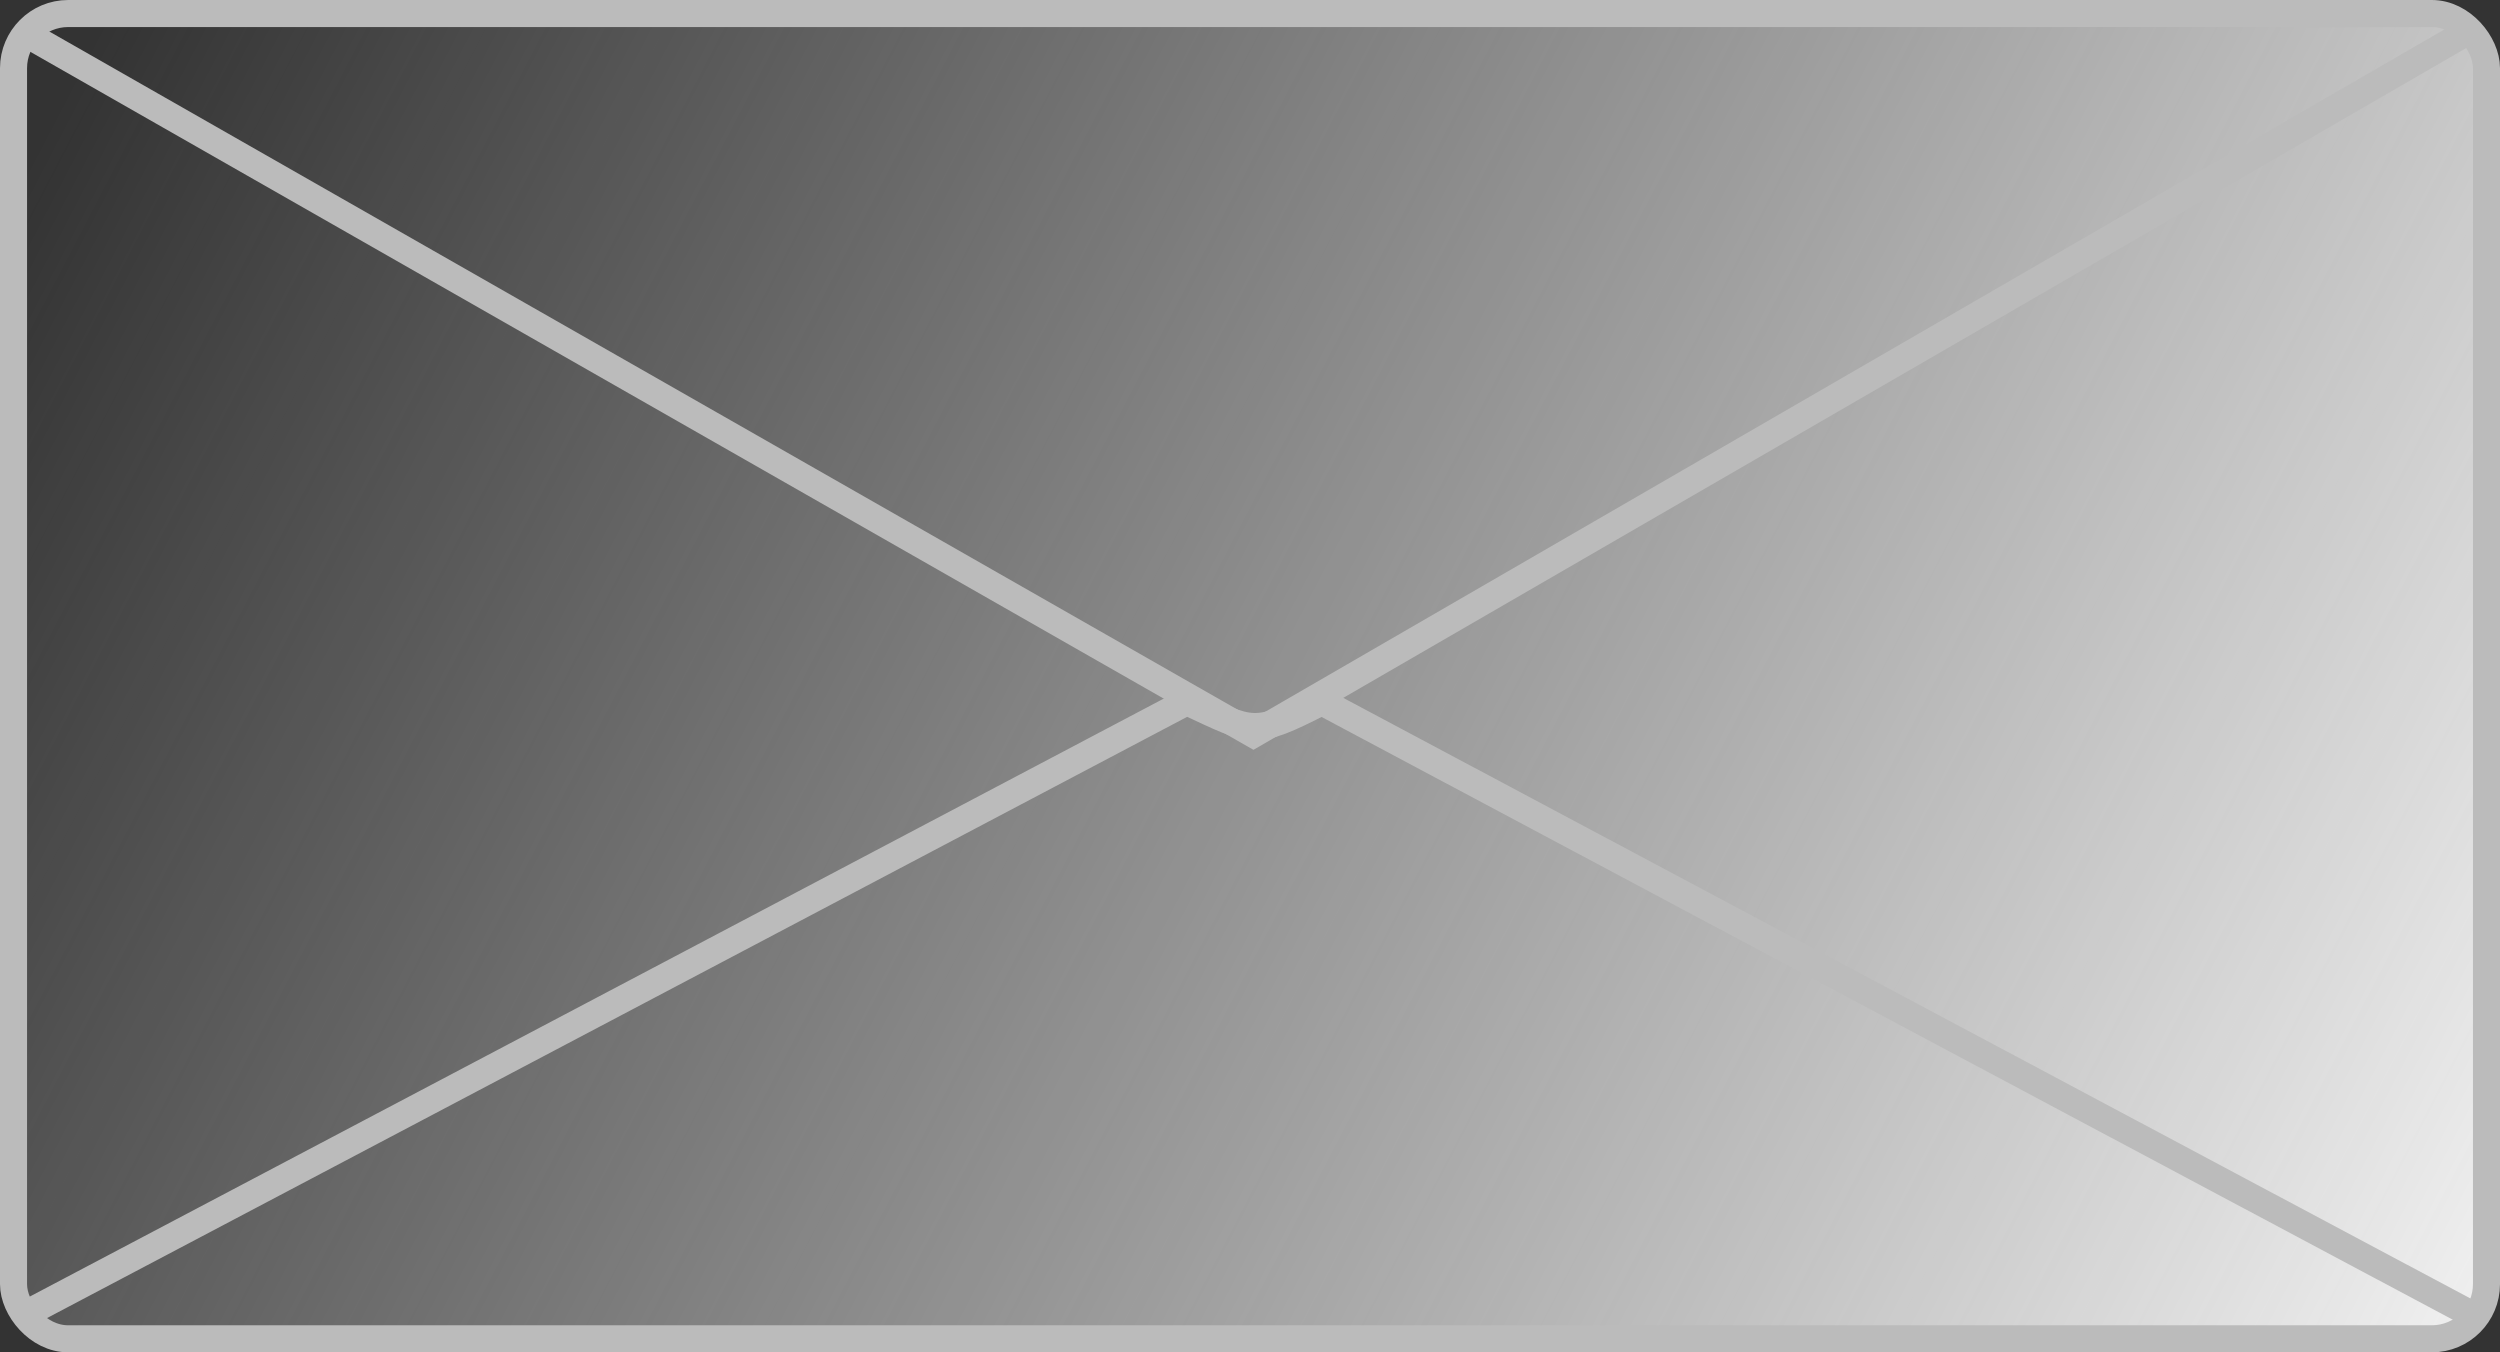 <svg xmlns="http://www.w3.org/2000/svg" xmlns:xlink="http://www.w3.org/1999/xlink" width="788.64" height="426.602" viewBox="0 0 739.35 399.939"><rect x="0" y="0" width="739.35" height="399.939" fill="#333333" stroke="none"/><defs><linearGradient id="a"><stop offset="0" stop-color="#efefef"/><stop offset="1" stop-color="#efefef" stop-opacity="0"/></linearGradient><linearGradient xlink:href="#a" id="b" x1="-106.957" y1="386.936" x2="-814.75" y2="18.365" gradientUnits="userSpaceOnUse"/></defs><g transform="translate(838.386 .176)"><rect width="731.35" height="391.939" x="-834.386" y="3.824" ry="16.162" fill="url(#b)" stroke="#bbb" stroke-width="8"/><path d="M-828.325 9.885c717.208 377.797 717.208 379.817 717.208 379.817z" fill="none"/></g><path d="M729.29 387.84L390.888 207.528c-20.327 10.383-20.2 9.157-39.9 0L9.05 387.838" fill="none" stroke="#bbb" stroke-width="8"/><path d="M730.3 9.038L370.685 217.142 6.02 9.038" fill="none" stroke="#bbb" stroke-width="8"/></svg>
